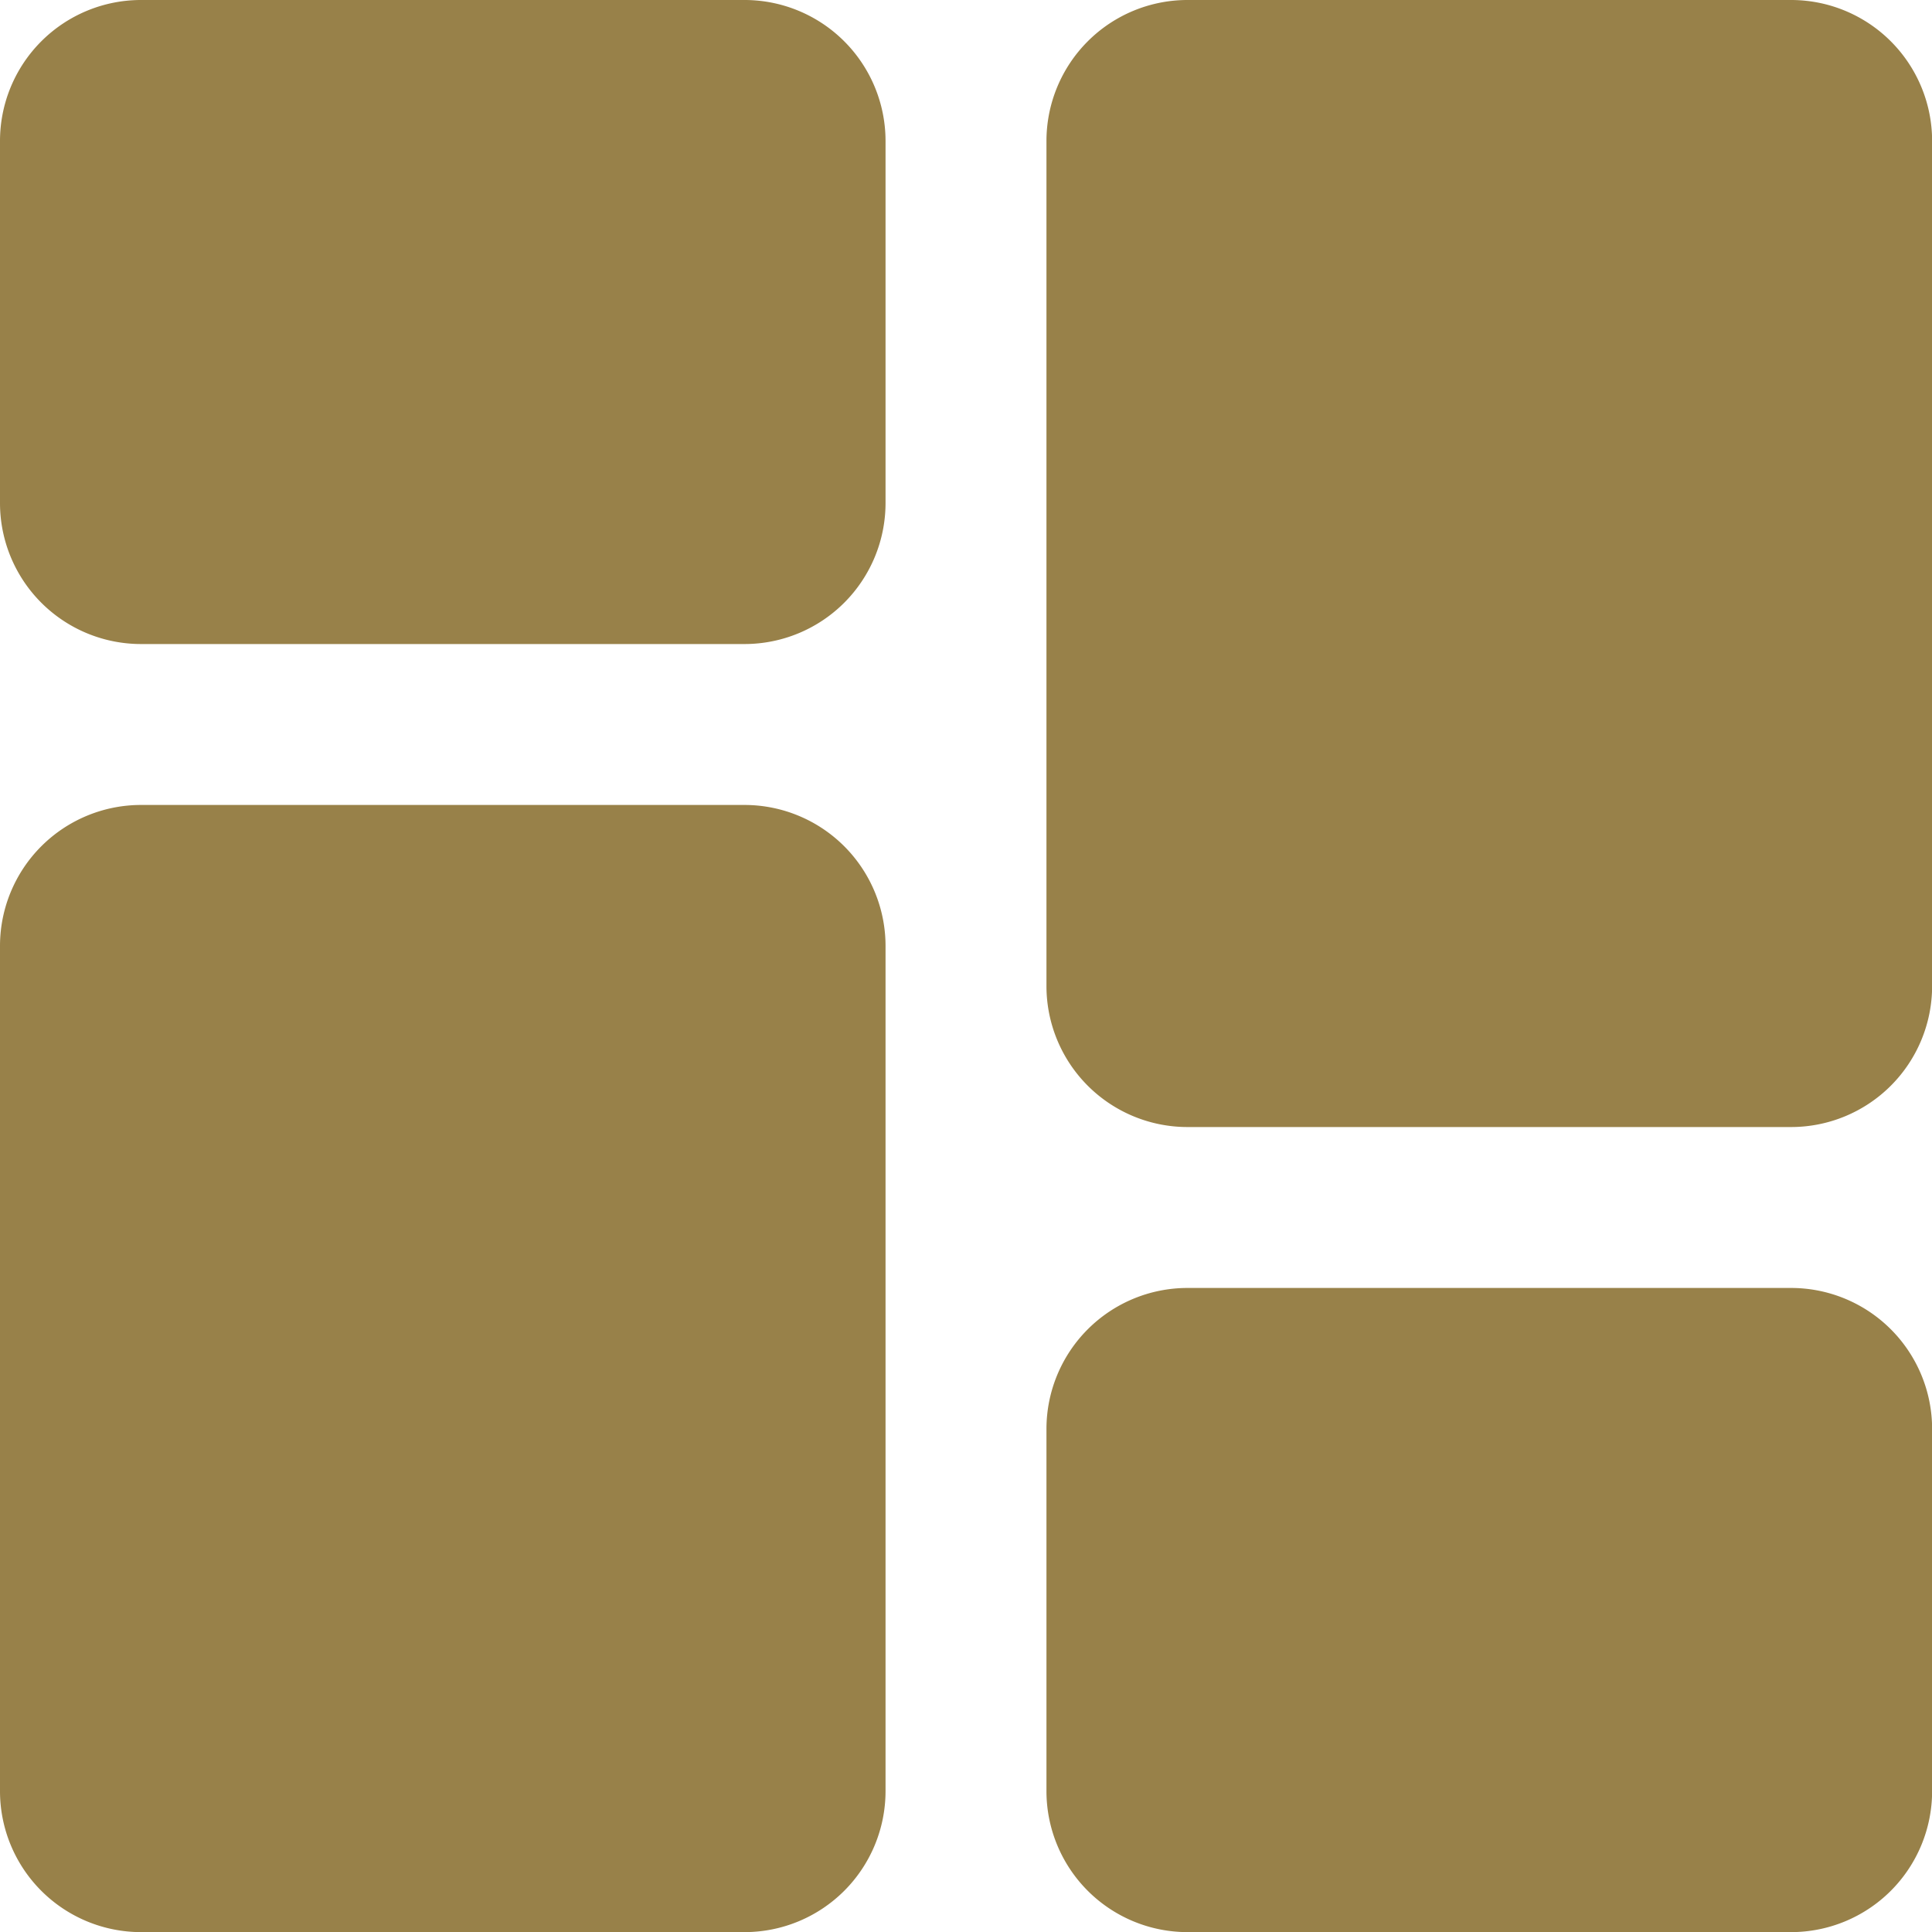 <svg id="dashboard" xmlns="http://www.w3.org/2000/svg" width="17" height="17" viewBox="0 0 17 17">
  <path id="Path_124" data-name="Path 124" d="M6.552,0H1.24A1.241,1.241,0,0,0,0,1.24V4.427a1.241,1.241,0,0,0,1.24,1.24H6.552a1.241,1.241,0,0,0,1.24-1.24V1.24A1.241,1.241,0,0,0,6.552,0Zm0,0" fill="#988149"/>
  <path id="Path_125" data-name="Path 125" d="M6.552,213.332H1.24A1.241,1.241,0,0,0,0,214.572v7.438a1.241,1.241,0,0,0,1.24,1.24H6.552a1.241,1.241,0,0,0,1.24-1.24v-7.437A1.241,1.241,0,0,0,6.552,213.332Zm0,0" transform="translate(0 -206.249)" fill="#988149"/>
  <path id="Path_126" data-name="Path 126" d="M283.884,341.332h-5.312a1.241,1.241,0,0,0-1.24,1.24v3.188a1.241,1.241,0,0,0,1.24,1.24h5.313a1.241,1.241,0,0,0,1.24-1.24v-3.187A1.241,1.241,0,0,0,283.884,341.332Zm0,0" transform="translate(-268.124 -329.999)" fill="#988149"/>
  <path id="Path_127" data-name="Path 127" d="M283.884,0h-5.312a1.241,1.241,0,0,0-1.24,1.24V8.677a1.241,1.241,0,0,0,1.24,1.24h5.313a1.241,1.241,0,0,0,1.24-1.24V1.24A1.241,1.241,0,0,0,283.884,0Zm0,0" transform="translate(-268.124)" fill="#988149"/>
</svg>
